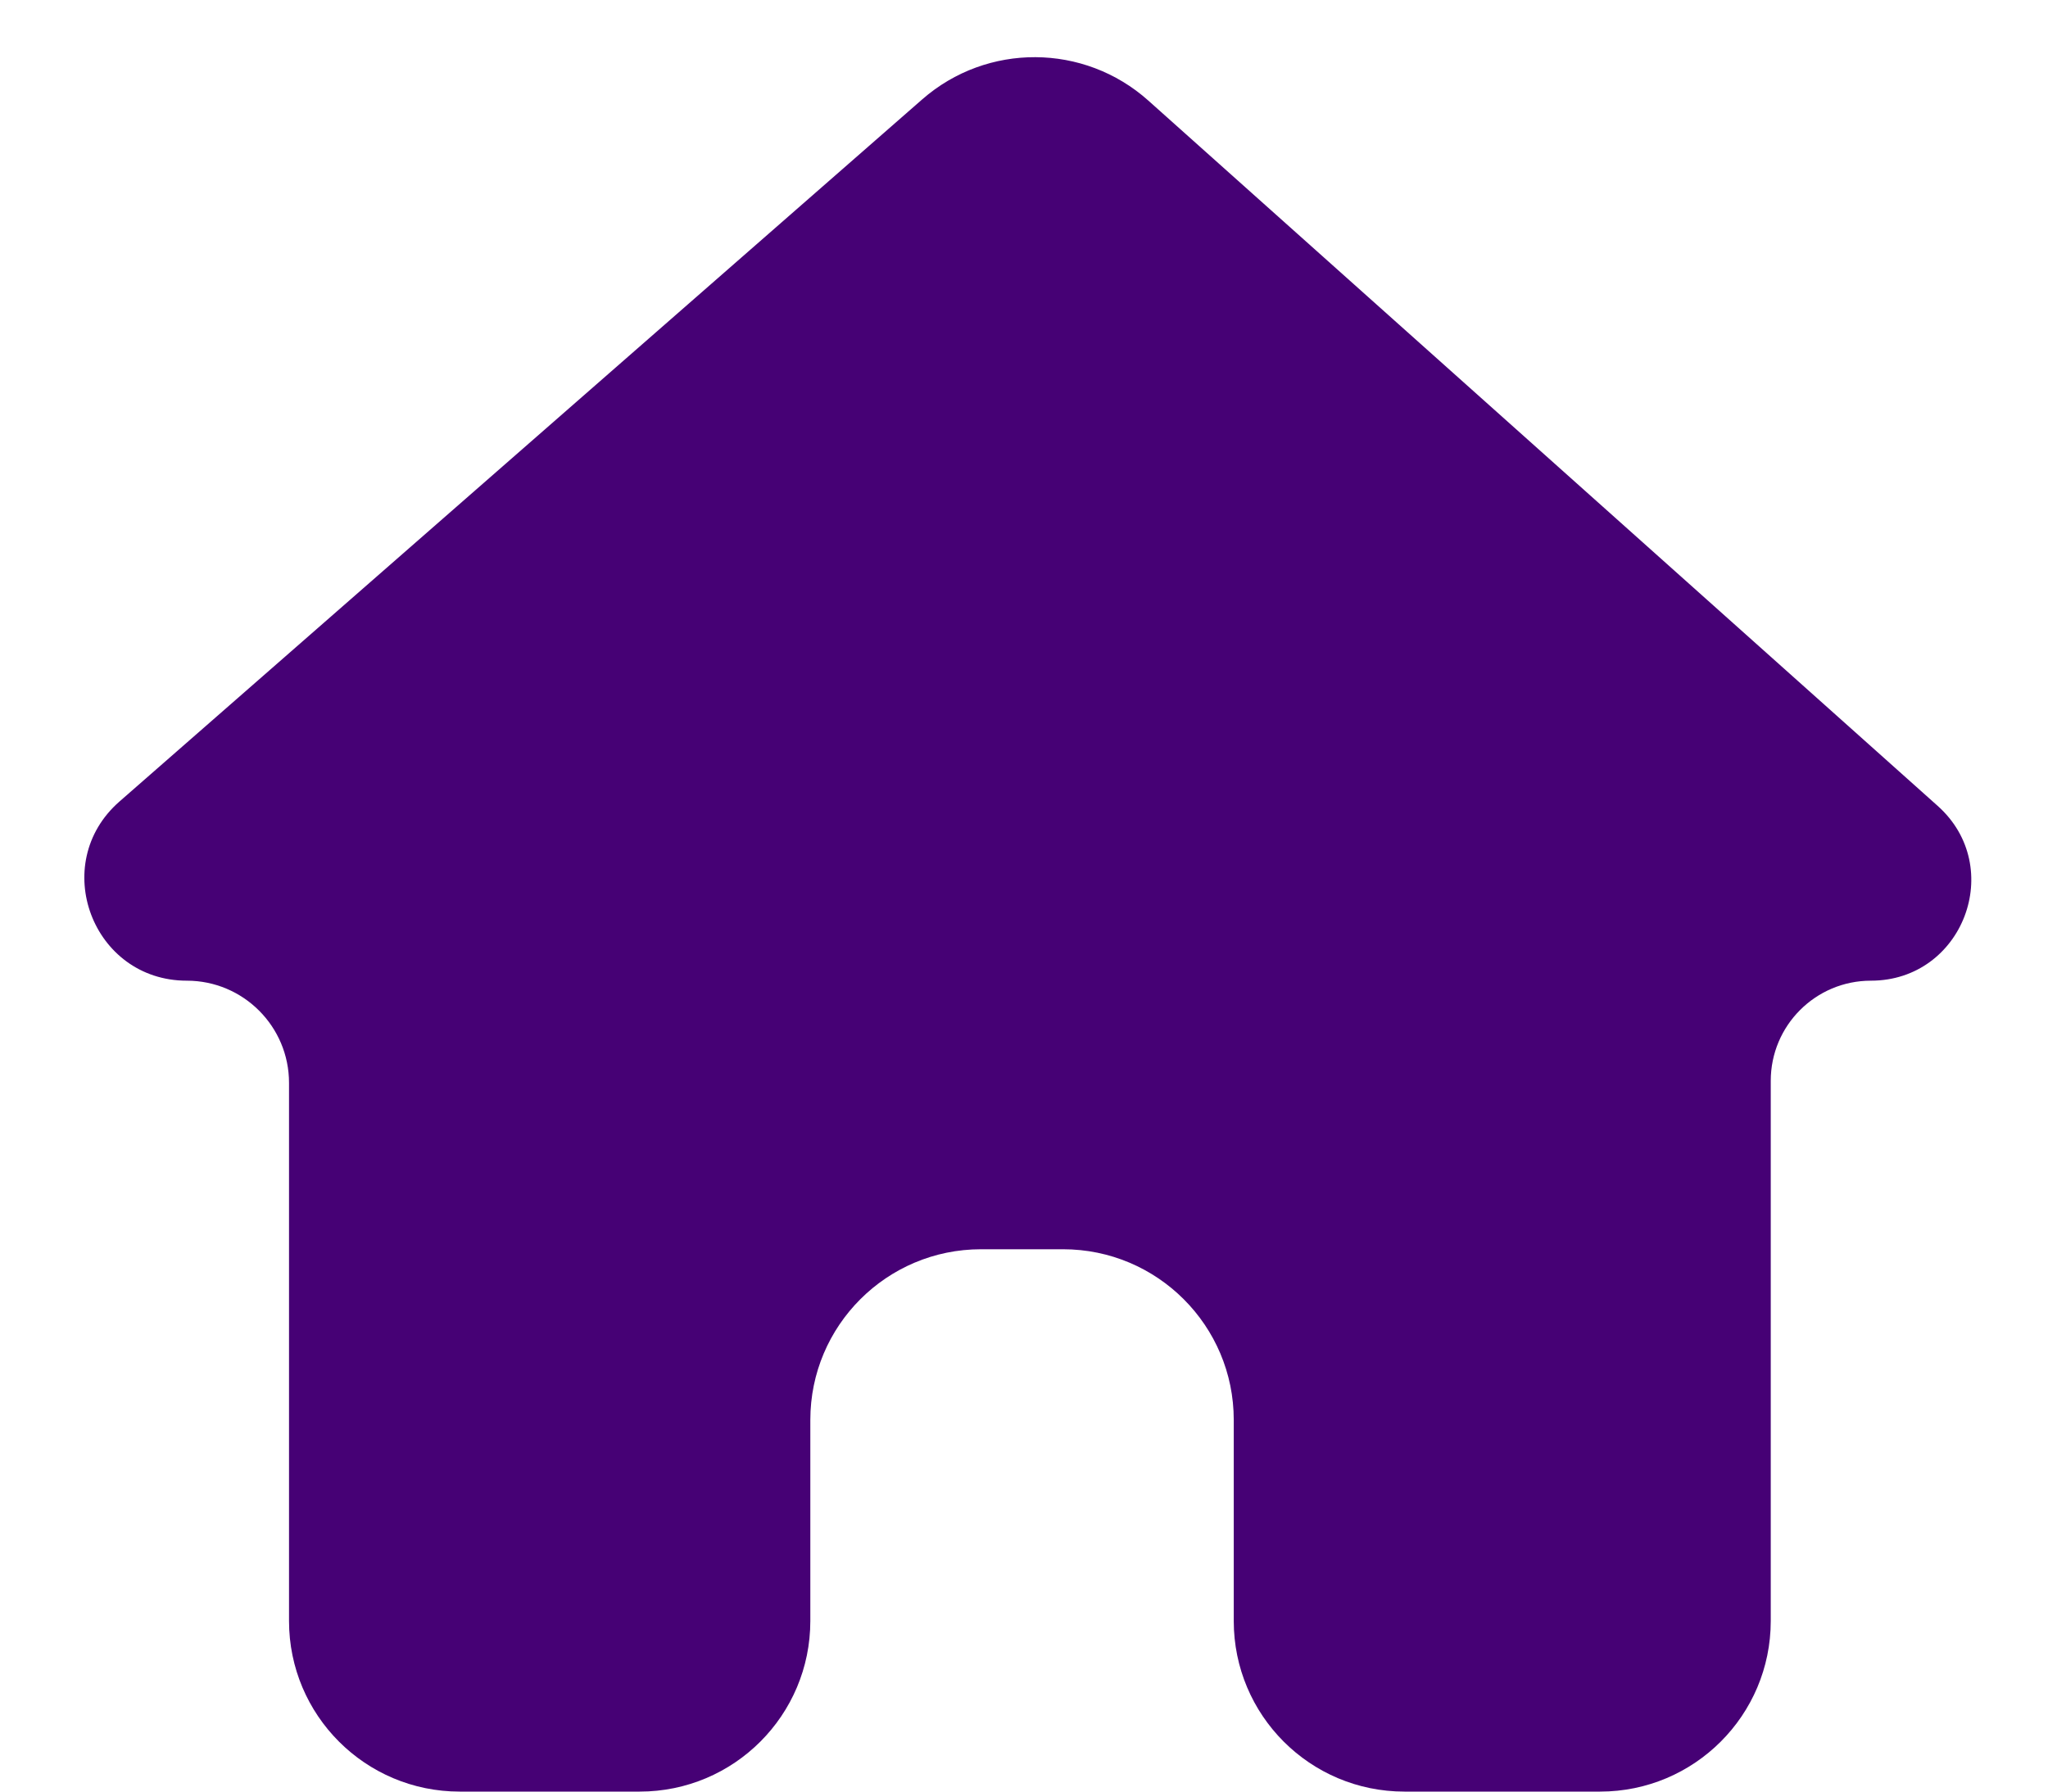 <svg width="24" height="21" viewBox="0 0 24 21" fill="none" xmlns="http://www.w3.org/2000/svg">
<path d="M1.4 9.395L10.807 1.165C11.567 0.5 12.704 0.506 13.457 1.179L22.707 9.446C23.511 10.164 23.003 11.495 21.925 11.495C21.276 11.495 20.751 12.021 20.751 12.669V19C20.751 20.105 19.855 21 18.751 21H16.458C15.353 21 14.458 20.105 14.458 19V16.643C14.458 15.539 13.562 14.643 12.458 14.643H11.496C10.392 14.643 9.496 15.539 9.496 16.643V19C9.496 20.105 8.601 21 7.496 21H5.387C4.282 21 3.387 20.105 3.387 19V12.693C3.387 12.032 2.851 11.495 2.189 11.495C1.083 11.495 0.567 10.124 1.4 9.395Z" fill="#460175"/>
</svg>
